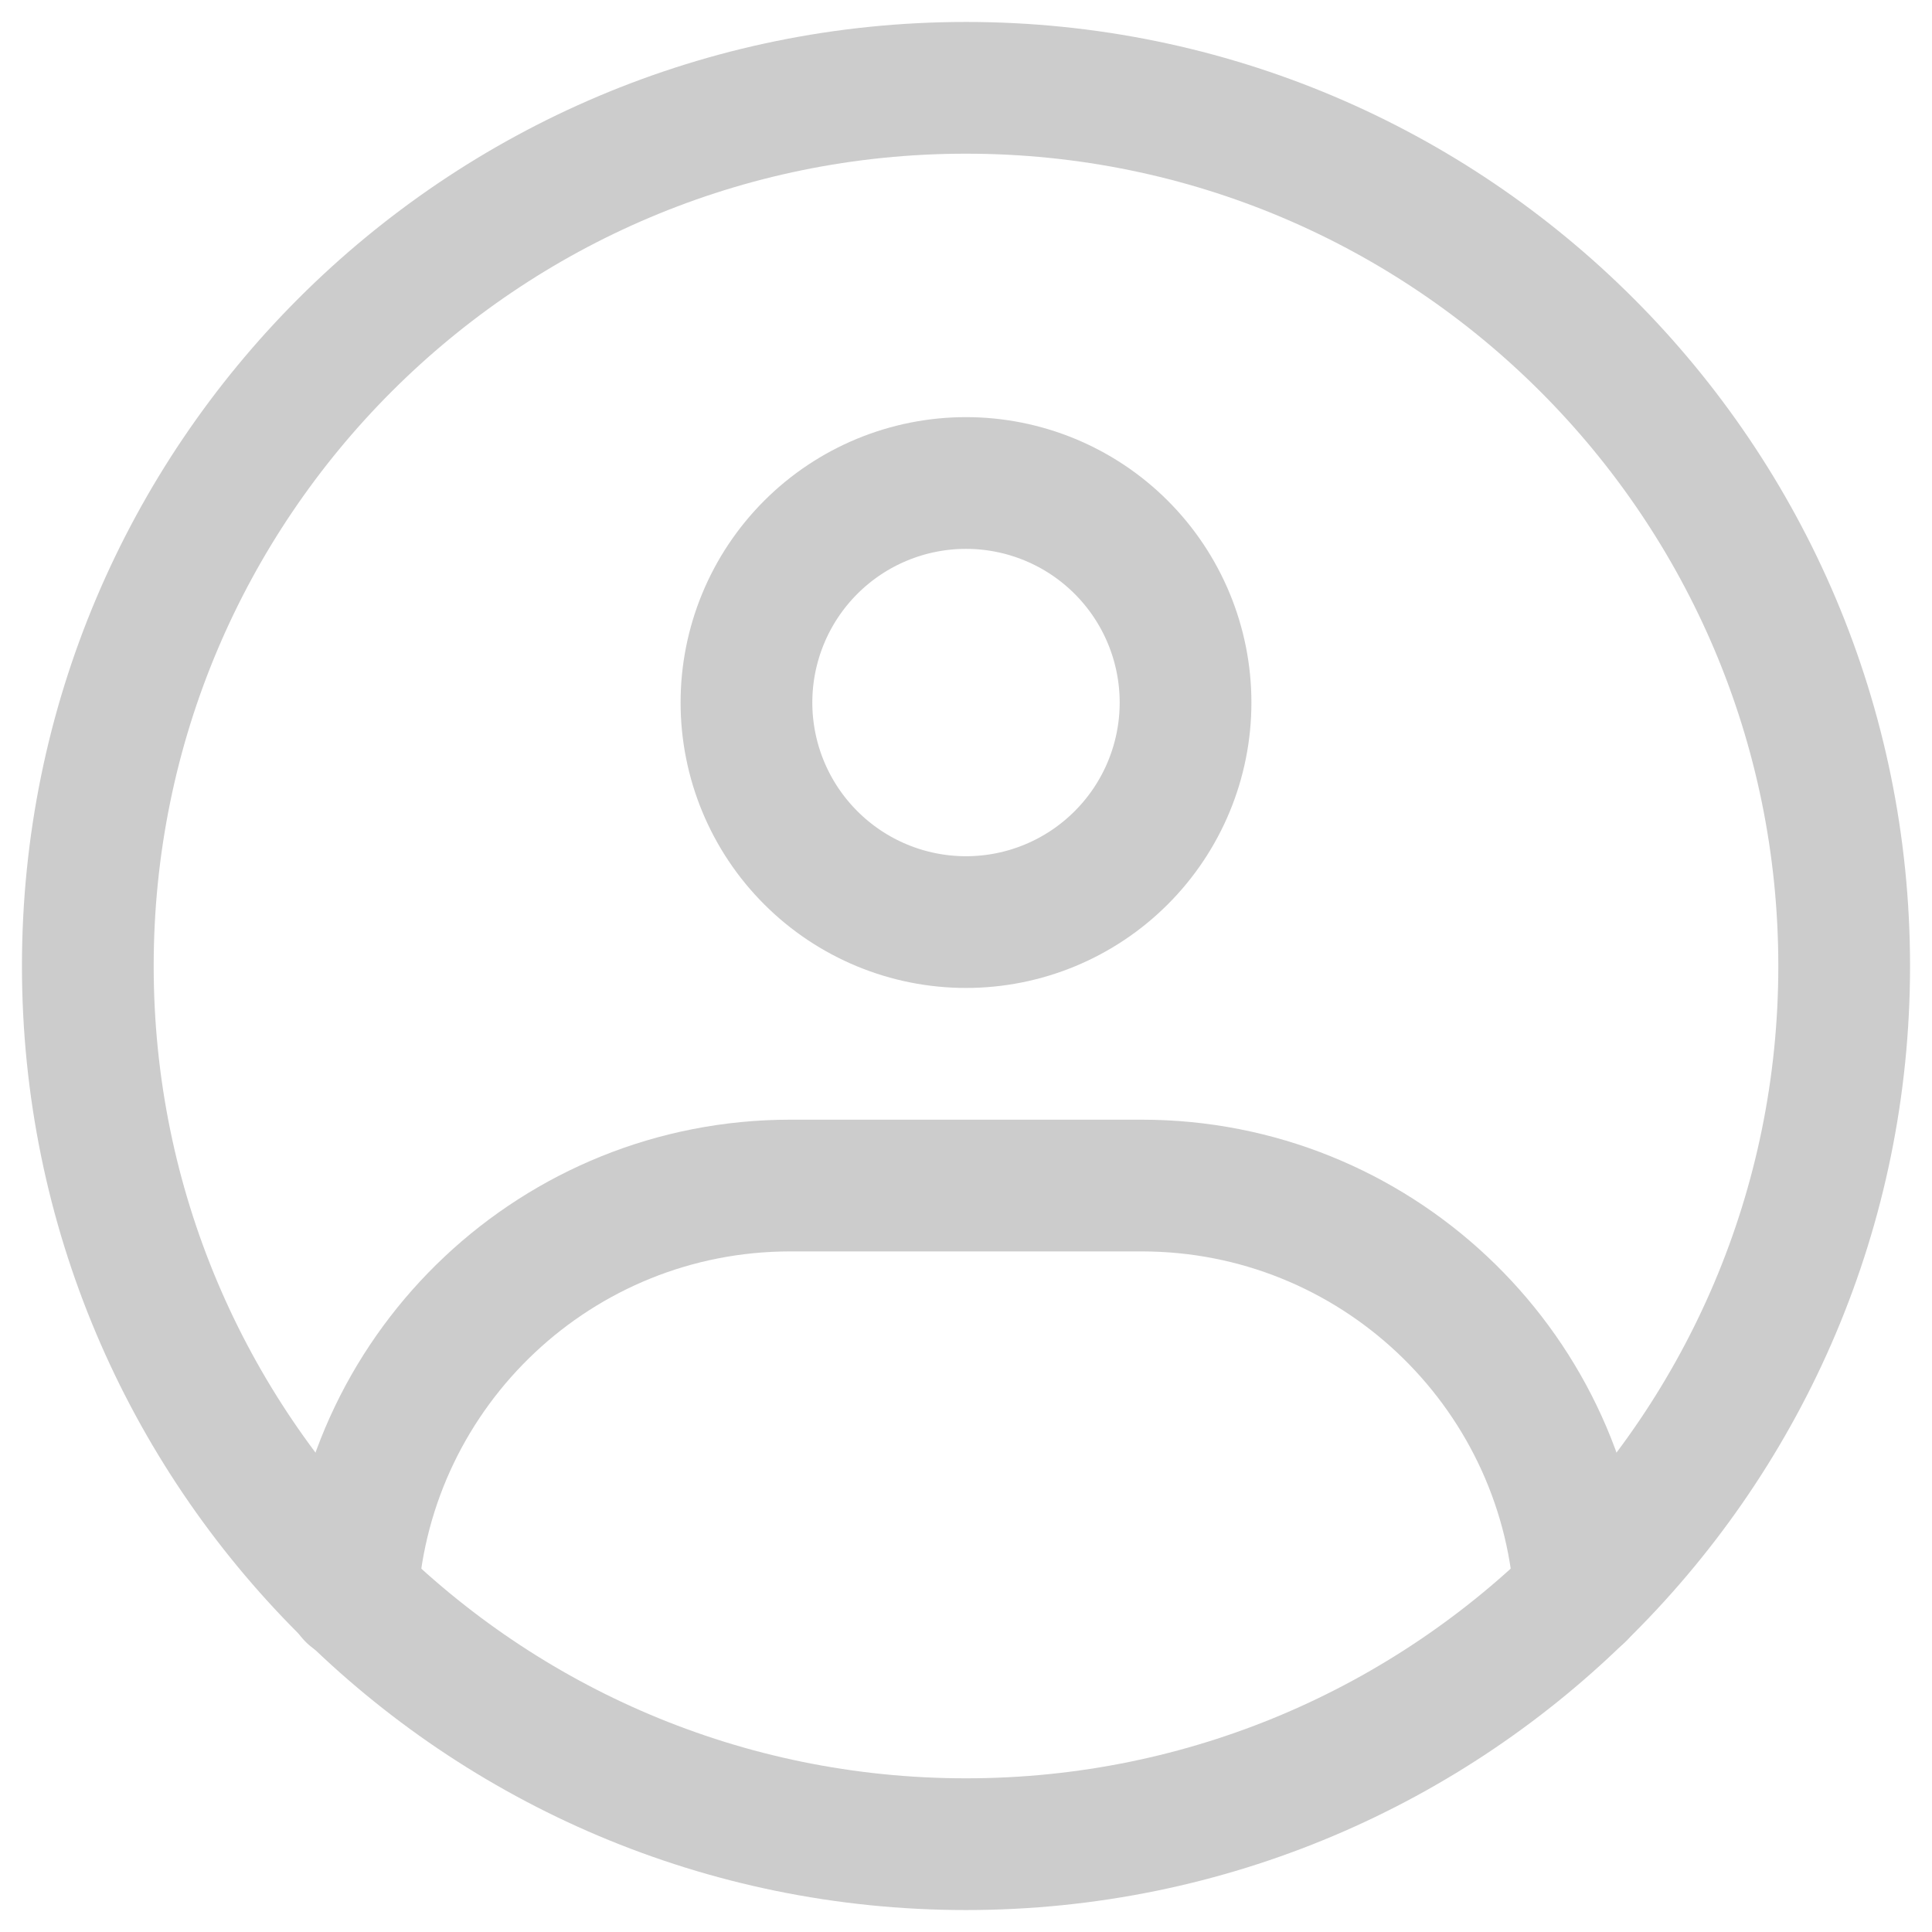 <svg width="44" height="44" viewBox="0 0 44 44" fill="none" xmlns="http://www.w3.org/2000/svg">
<path d="M22 42C33.046 42 42 33.046 42 22C42 10.954 33.046 2 22 2C10.954 2 2 10.954 2 22C2 33.046 10.954 42 22 42Z" stroke="#CCCCCC" stroke-width="3" stroke-linecap="round" stroke-linejoin="round"/>
<path d="M22 21C23.326 21 24.598 20.473 25.535 19.535C26.473 18.598 27 17.326 27 16C27 14.674 26.473 13.402 25.535 12.464C24.598 11.527 23.326 11 22 11C20.674 11 19.402 11.527 18.465 12.464C17.527 13.402 17 14.674 17 16C17 17.326 17.527 18.598 18.465 19.535C19.402 20.473 20.674 21 22 21Z" stroke="#CCCCCC" stroke-width="3" stroke-linejoin="round"/>
<path d="M8.022 36.332C8.366 31.121 12.702 27 18 27H26C31.291 27 35.623 31.11 35.977 36.311" stroke="#CCCCCC" stroke-width="3" stroke-linecap="round" stroke-linejoin="round"/>
</svg>
